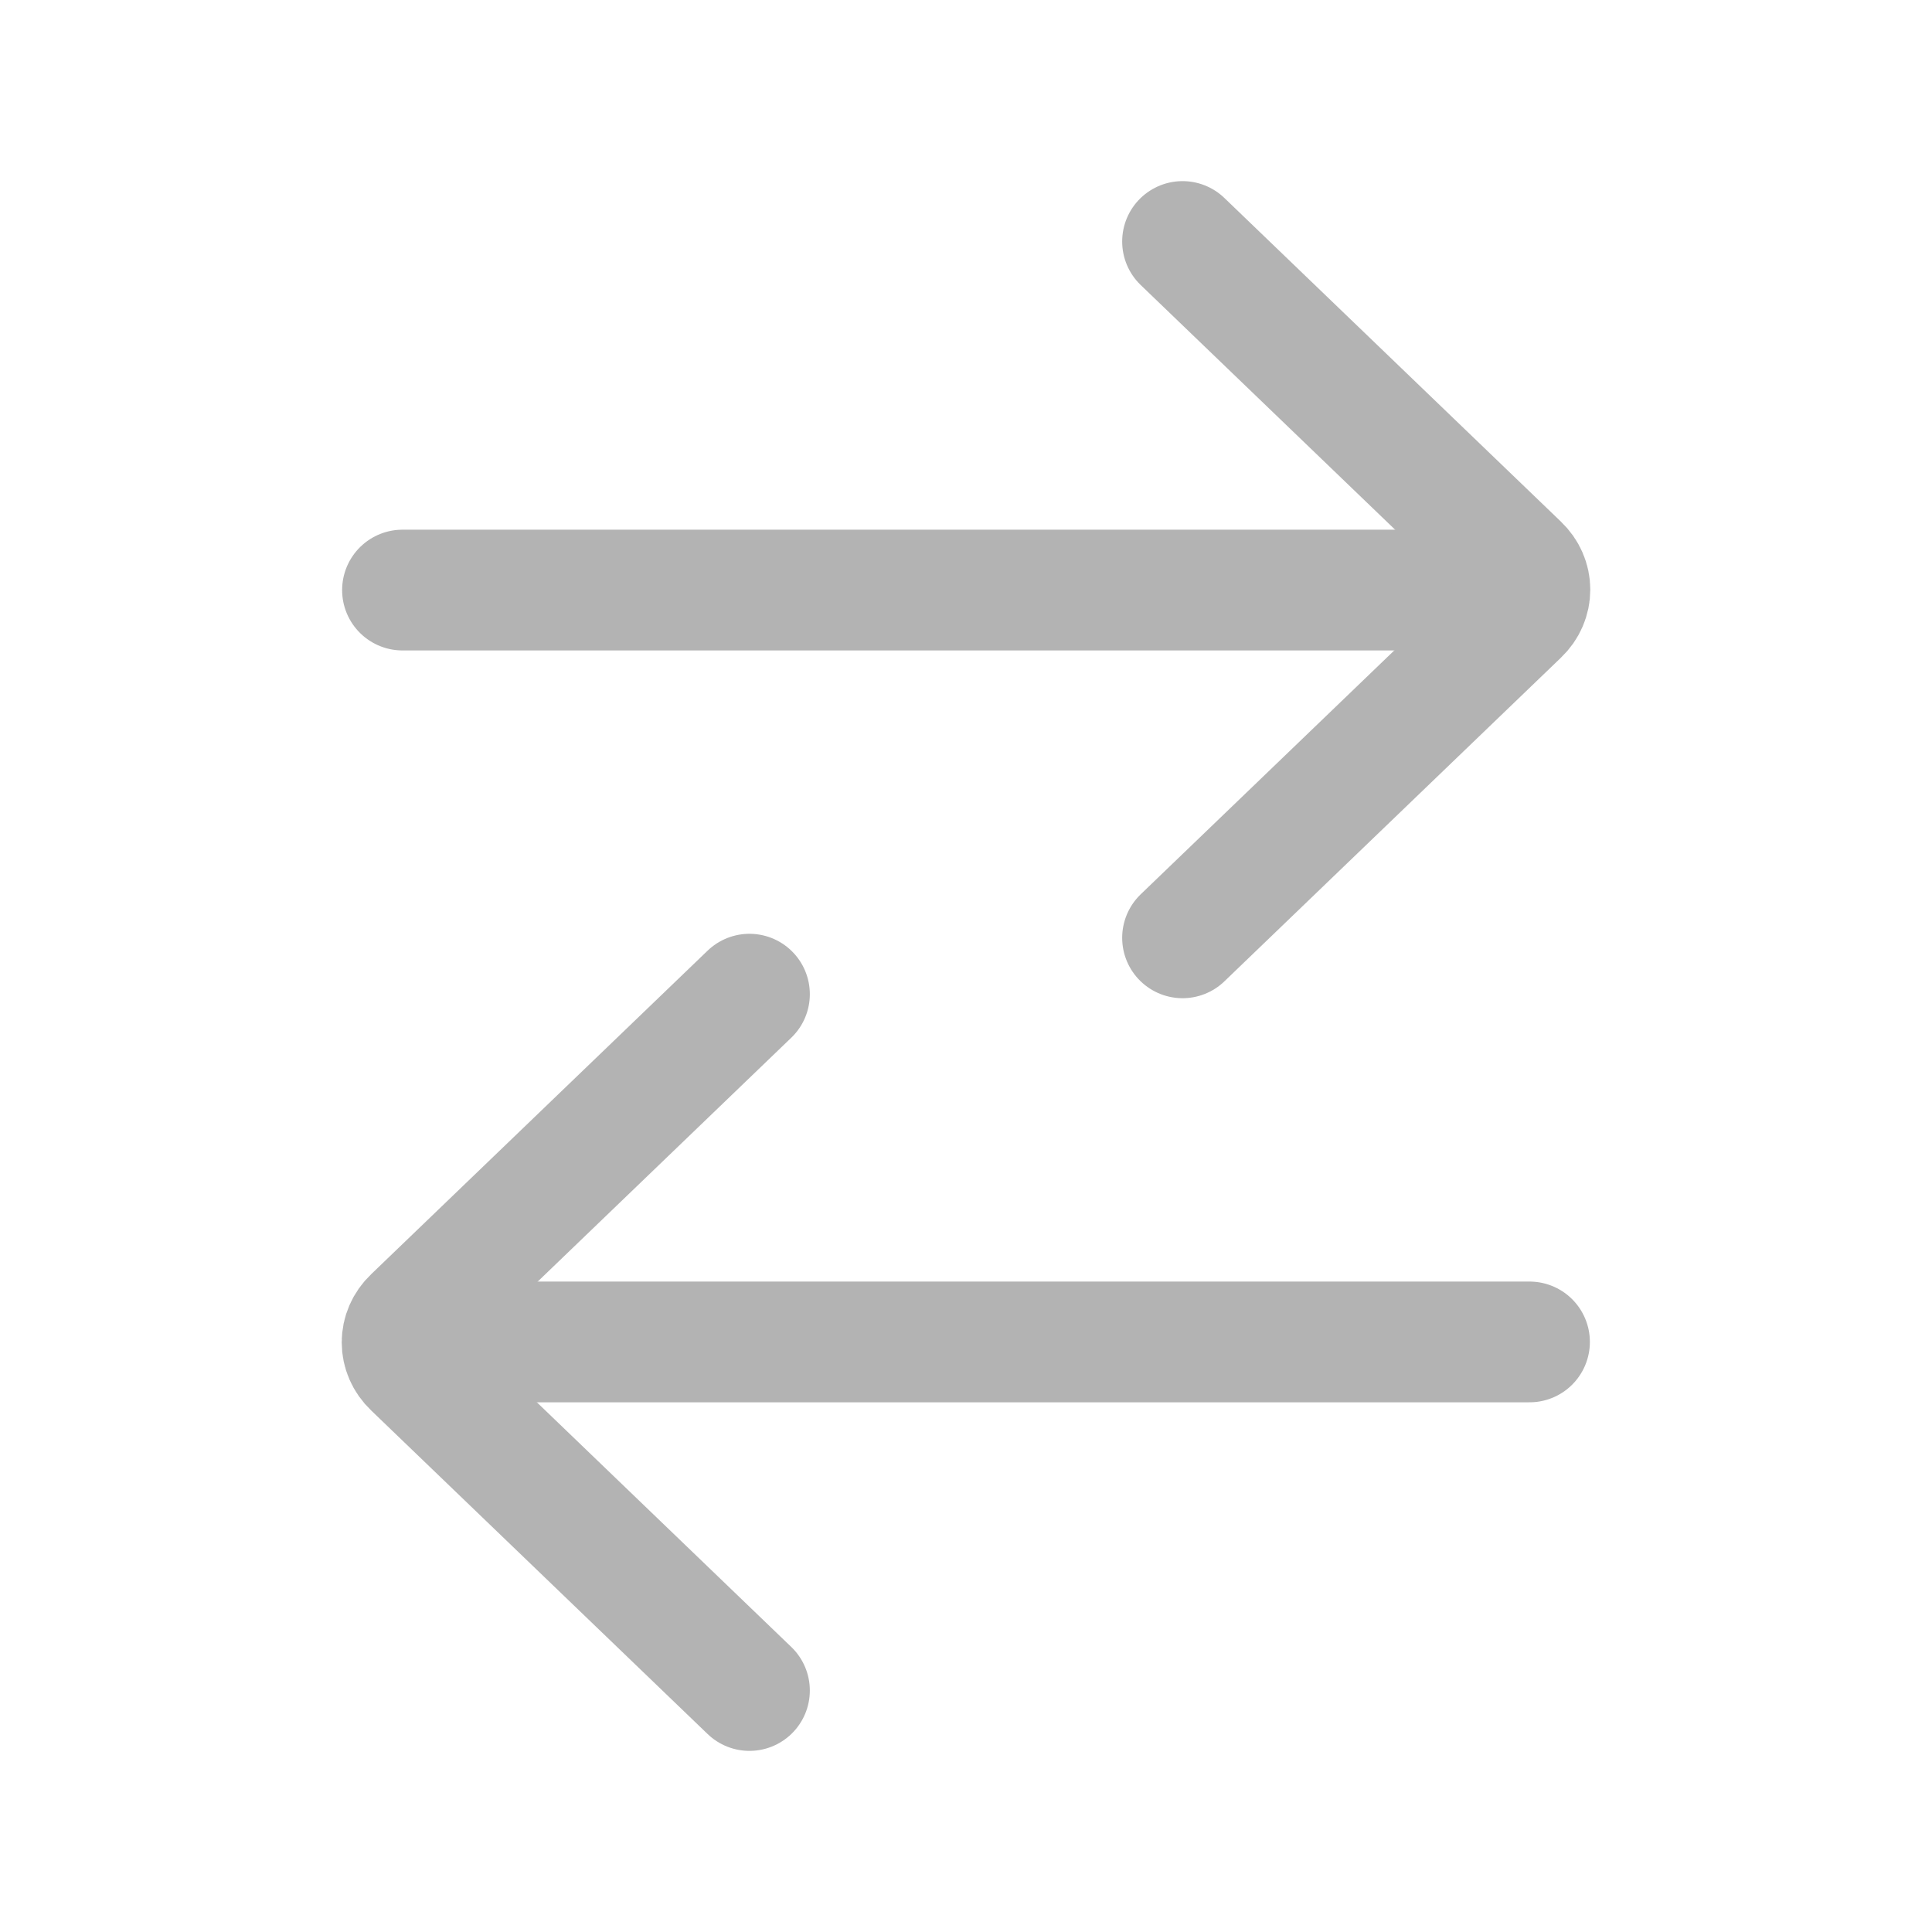 <svg width="24" height="24" viewBox="0 0 24 24" fill="none" xmlns="http://www.w3.org/2000/svg">
<g clip-path="url(#clip0_1914_1199)">
<path d="M5 7.33H18.58" stroke="#B3B3B3" stroke-width="1.5" stroke-linecap="round" stroke-linejoin="round"/>
<path d="M14.69 3L18.87 7.02C19.05 7.19 19.05 7.46 18.87 7.63L14.69 11.65" stroke="#B3B3B3" stroke-width="1.5" stroke-linecap="round" stroke-linejoin="round"/>
<path d="M19 16.67H5.42" stroke="#B3B3B3" stroke-width="1.5" stroke-linecap="round" stroke-linejoin="round"/>
<path d="M9.31 21L5.13 16.98C4.95 16.81 4.95 16.54 5.13 16.37L9.31 12.35" stroke="#B3B3B3" stroke-width="1.5" stroke-linecap="round" stroke-linejoin="round"/>
</g>
<defs>
<clipPath id="clip0_1914_1199">
<rect width="24" height="24" fill="white"/>
</clipPath>
</defs>
</svg>
